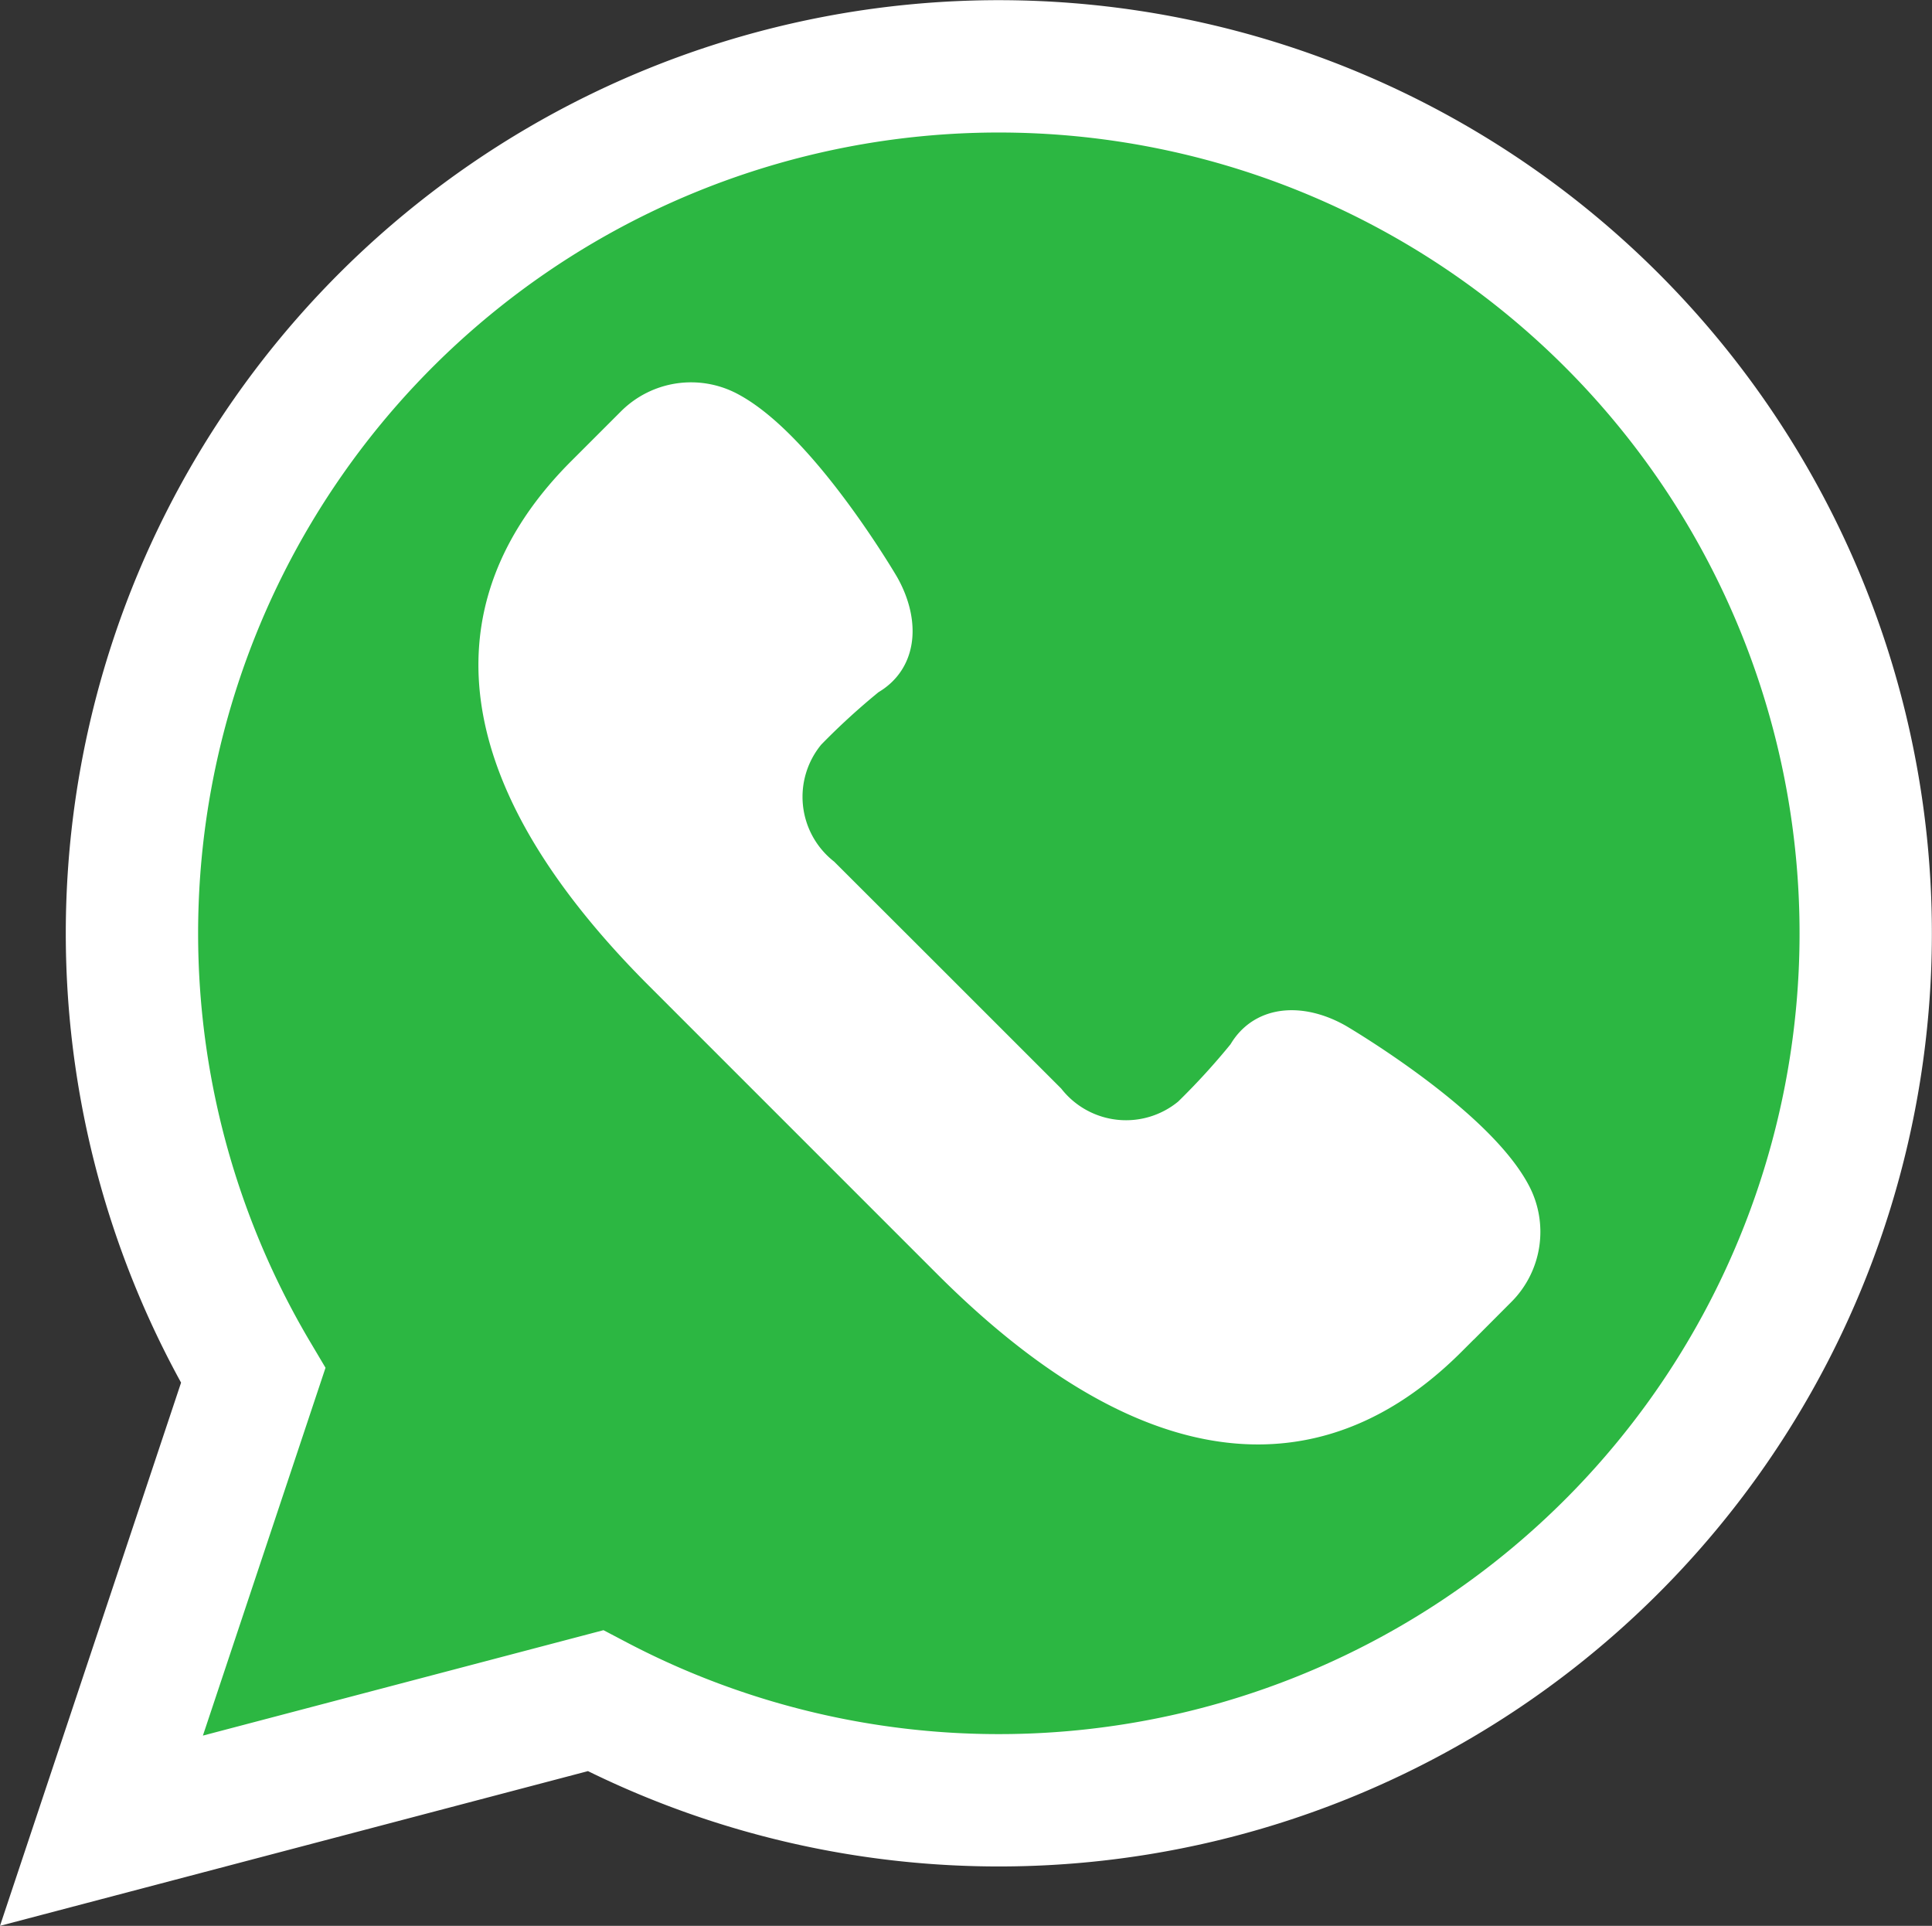 <svg xmlns="http://www.w3.org/2000/svg" viewBox="0 0 43.8 43.656"><rect x="0" y="0" width="43.8" height="43.656" fill="#333333" stroke="none"/><defs><style>.a{fill:#2cb742;stroke-width:3px;}.a,.b{stroke:#fff;}.b{fill:#fff;}</style></defs><g transform="translate(2.3 1.5)"><path class="a" d="M0,40,3.44,29.681a19.653,19.653,0,1,1,7.76,7.372Z" transform="translate(0 0)"/><path class="b" d="M34.873,27.939c-.844-1.594-3.954-3.417-3.954-3.417-.7-.4-1.553-.446-1.954.269A16.113,16.113,0,0,1,27.7,26.177a2.363,2.363,0,0,1-3.36-.333l-2.552-2.552L19.233,20.74a2.363,2.363,0,0,1-.333-3.36,16.113,16.113,0,0,1,1.387-1.268c.715-.4.67-1.251.269-1.954,0,0-1.823-3.111-3.417-3.954a1.747,1.747,0,0,0-2.053.309l-1.127,1.127c-3.575,3.575-1.815,7.611,1.76,11.186l3.267,3.267,3.267,3.267c3.575,3.575,7.611,5.335,11.186,1.76l1.127-1.127A1.749,1.749,0,0,0,34.873,27.939Z" transform="translate(-2.955 -2.334)"/></g></svg>